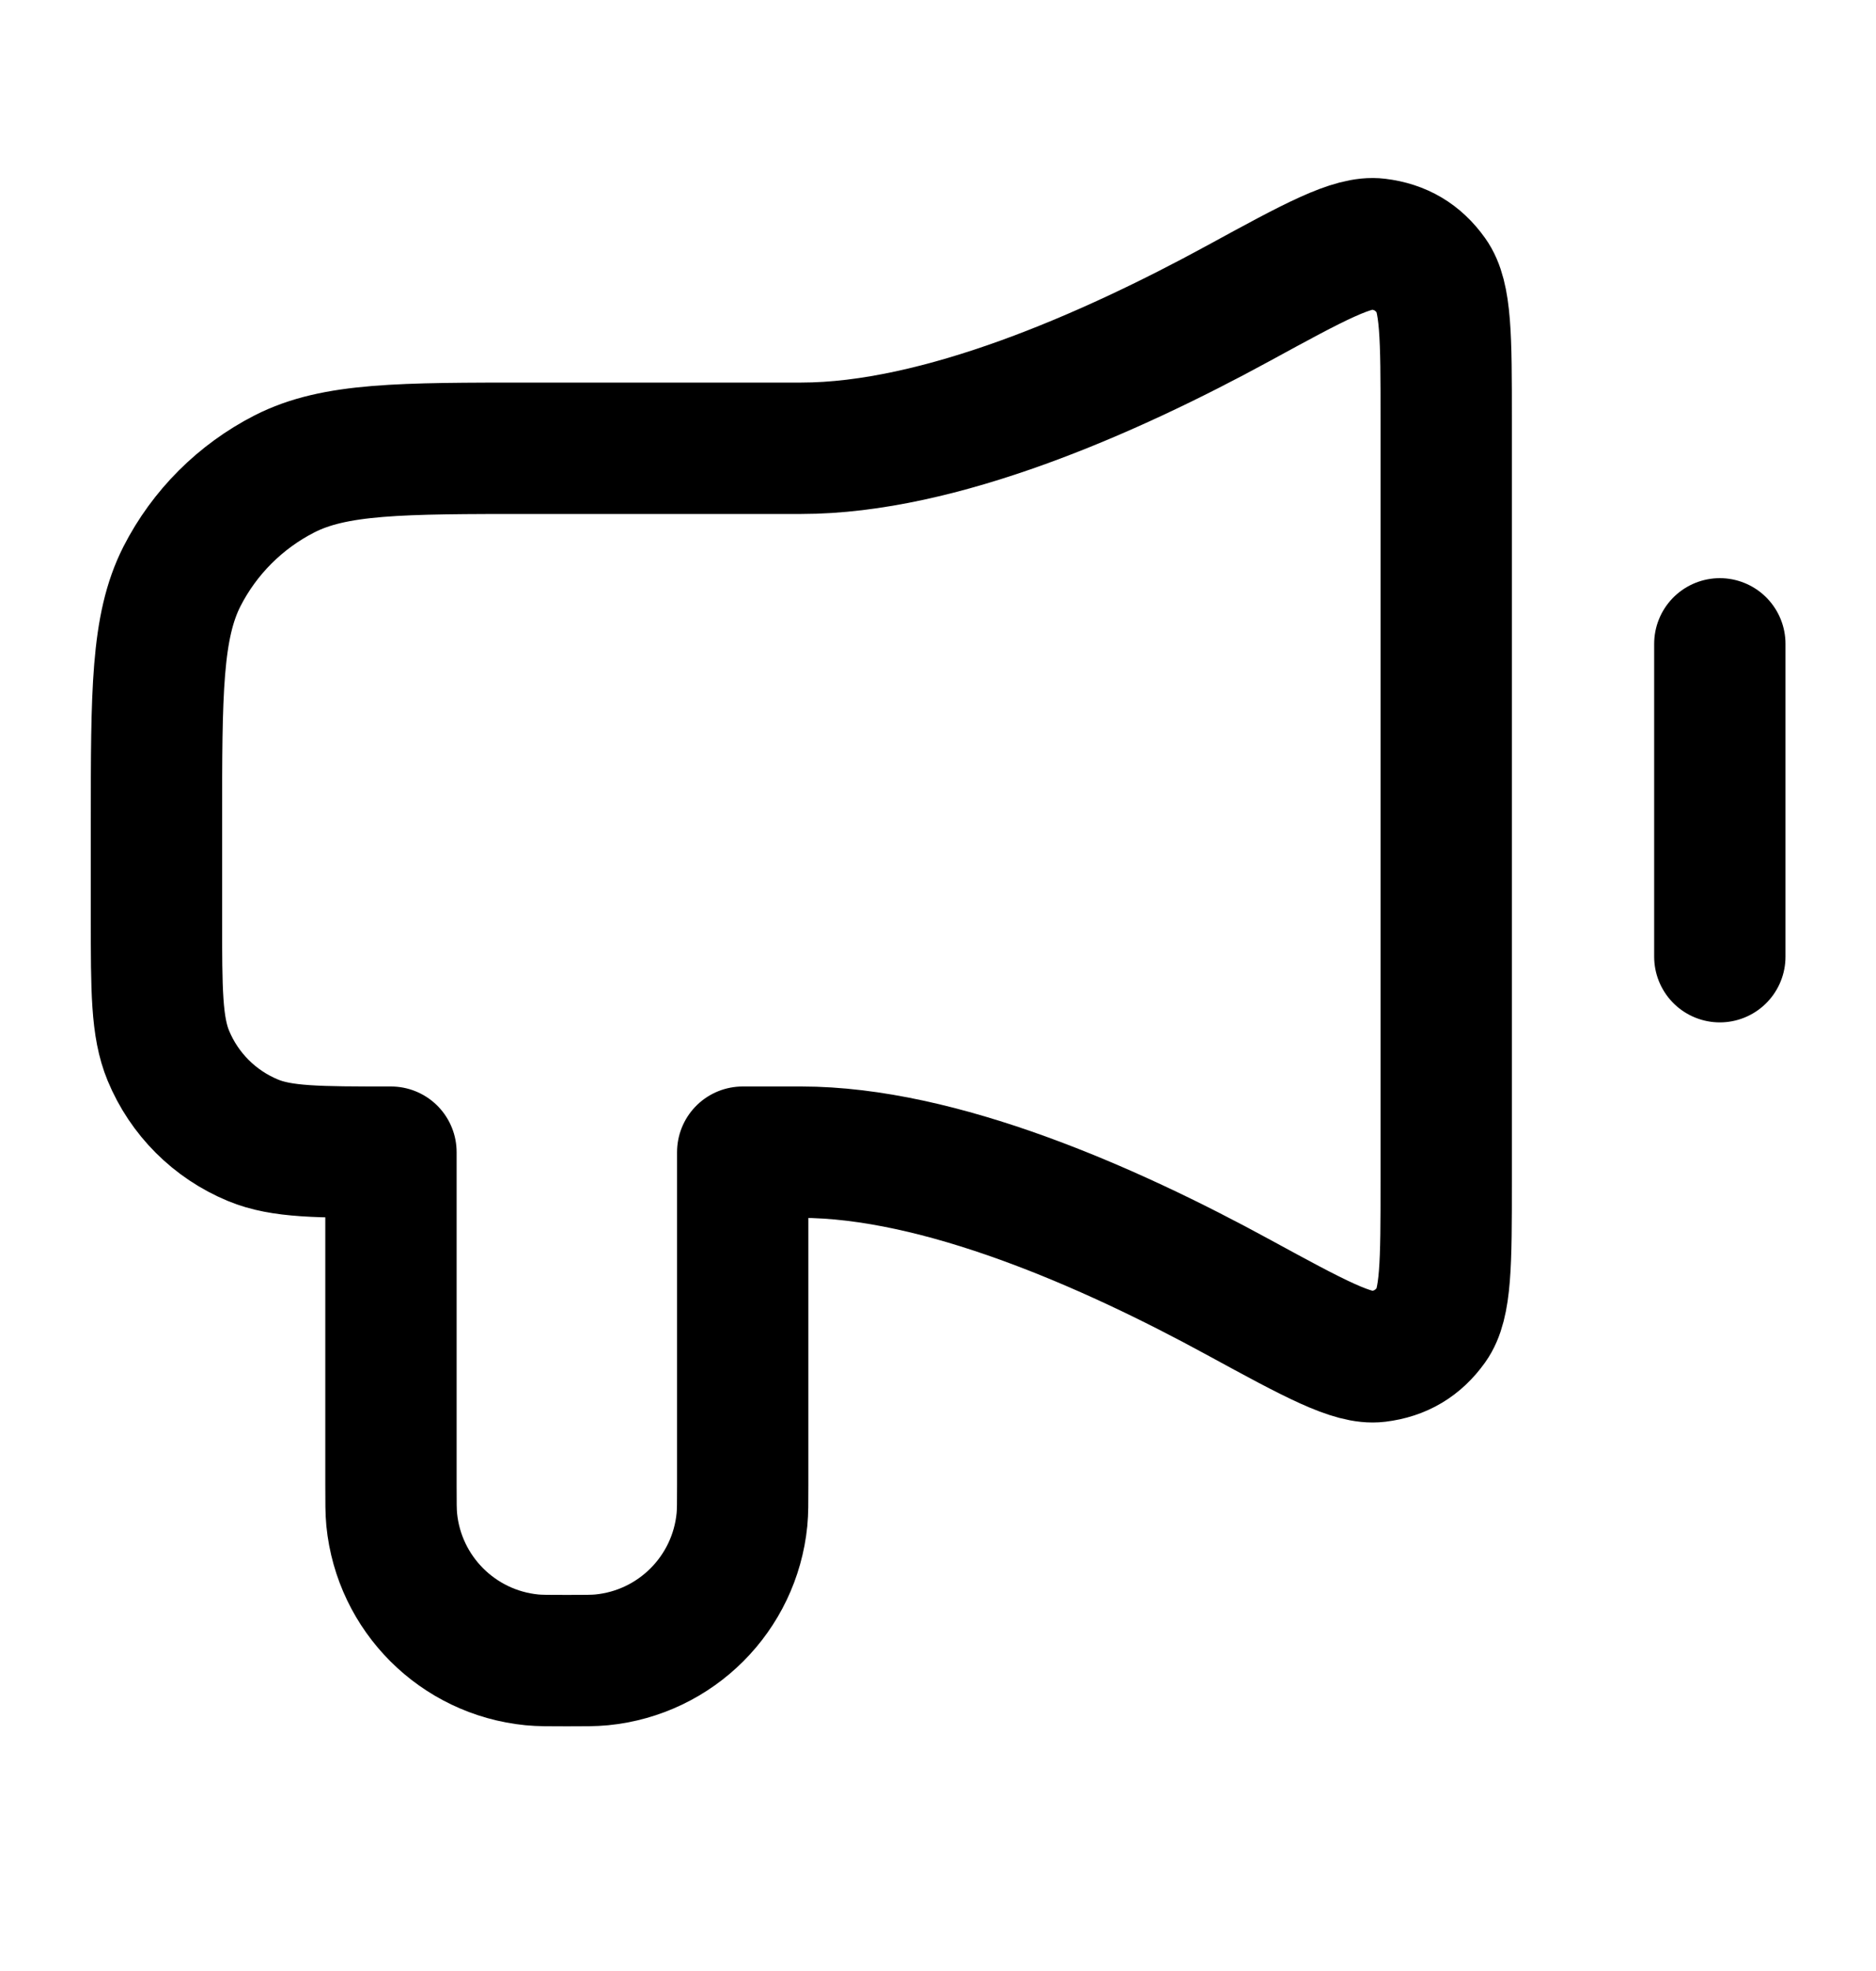 <svg xmlns="http://www.w3.org/2000/svg" width="20" height="21" viewBox="0 0 20 21" fill="none">
  <path d="M18.335 6.86V10.193M8.543 4.776H5.668C4.268 4.776 3.568 4.776 3.033 5.049C2.563 5.289 2.18 5.671 1.94 6.141C1.668 6.676 1.668 7.376 1.668 8.776L1.668 9.776C1.668 10.553 1.668 10.941 1.795 11.248C1.964 11.656 2.288 11.98 2.697 12.149C3.003 12.276 3.391 12.276 4.168 12.276V15.818C4.168 16.012 4.168 16.108 4.176 16.19C4.254 16.981 4.88 17.607 5.671 17.685C5.753 17.693 5.849 17.693 6.043 17.693C6.236 17.693 6.333 17.693 6.415 17.685C7.206 17.607 7.832 16.981 7.91 16.19C7.918 16.108 7.918 16.012 7.918 15.818V12.276H8.543C10.015 12.276 11.816 13.065 13.205 13.823C14.015 14.264 14.421 14.485 14.686 14.453C14.932 14.423 15.118 14.312 15.262 14.111C15.418 13.893 15.418 13.458 15.418 12.588V4.465C15.418 3.595 15.418 3.16 15.262 2.942C15.118 2.74 14.932 2.63 14.686 2.6C14.421 2.567 14.015 2.788 13.205 3.23C11.816 3.987 10.015 4.776 8.543 4.776Z" stroke="currentColor" stroke-width="1.4" stroke-linecap="round" stroke-linejoin="round"/>
</svg>